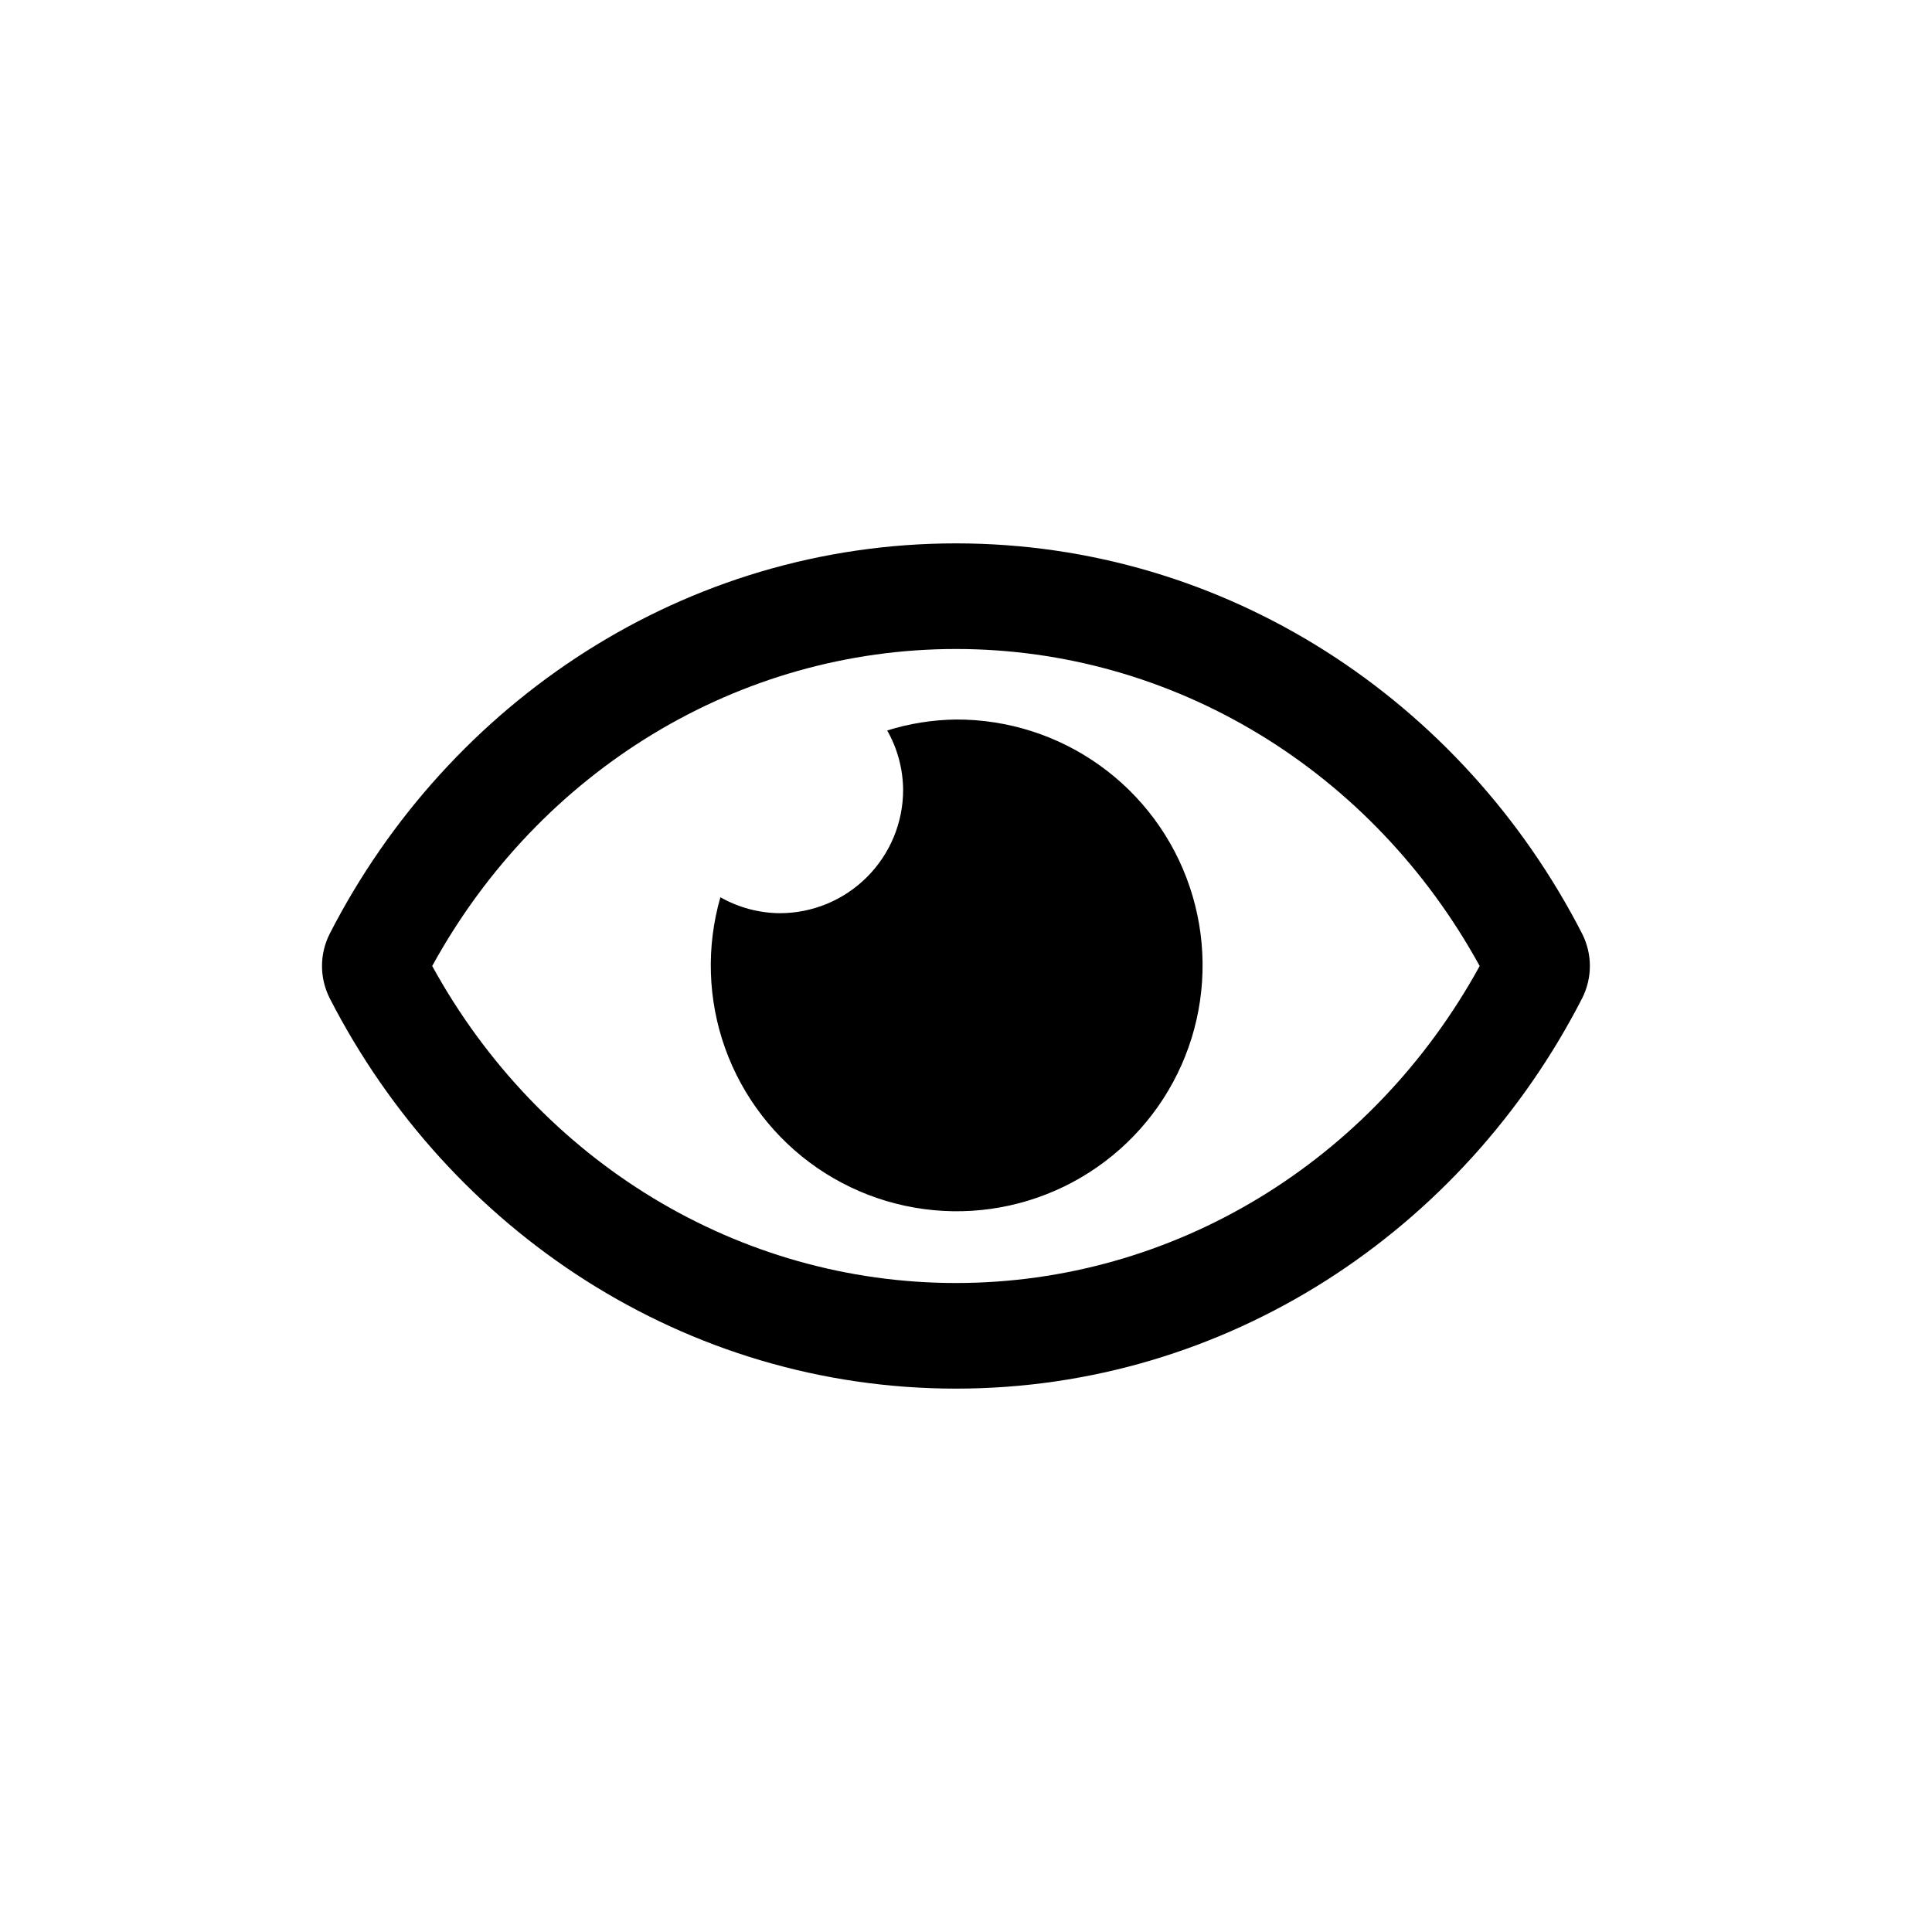 <svg width="24" height="24" viewBox="0 0 24 24" fill="none"
  xmlns="http://www.w3.org/2000/svg">
  <path d="M11.875 8.938C11.585 8.942 11.297 8.988 11.021 9.074C11.149 9.299 11.217 9.554 11.219 9.812C11.219 10.014 11.179 10.213 11.102 10.399C11.025 10.584 10.912 10.753 10.77 10.895C10.628 11.037 10.459 11.15 10.274 11.227C10.088 11.304 9.889 11.344 9.687 11.344C9.429 11.342 9.174 11.274 8.949 11.146C8.772 11.762 8.792 12.418 9.008 13.022C9.224 13.625 9.625 14.146 10.153 14.509C10.681 14.872 11.31 15.06 11.951 15.046C12.592 15.032 13.213 14.816 13.724 14.43C14.236 14.044 14.613 13.507 14.803 12.894C14.992 12.281 14.984 11.625 14.779 11.017C14.575 10.41 14.184 9.882 13.663 9.509C13.142 9.135 12.516 8.936 11.875 8.938ZM19.655 11.601C18.172 8.708 15.236 6.75 11.875 6.75C8.514 6.75 5.577 8.709 4.095 11.601C4.033 11.725 4 11.861 4 12C4 12.139 4.033 12.275 4.095 12.399C5.578 15.293 8.514 17.25 11.875 17.25C15.236 17.25 18.173 15.291 19.655 12.399C19.717 12.275 19.75 12.139 19.75 12C19.75 11.861 19.717 11.725 19.655 11.601ZM11.875 15.938C9.178 15.938 6.705 14.434 5.369 12C6.705 9.566 9.177 8.062 11.875 8.062C14.573 8.062 17.045 9.566 18.381 12C17.046 14.434 14.573 15.938 11.875 15.938Z" fill="currentColor"/>
</svg>
